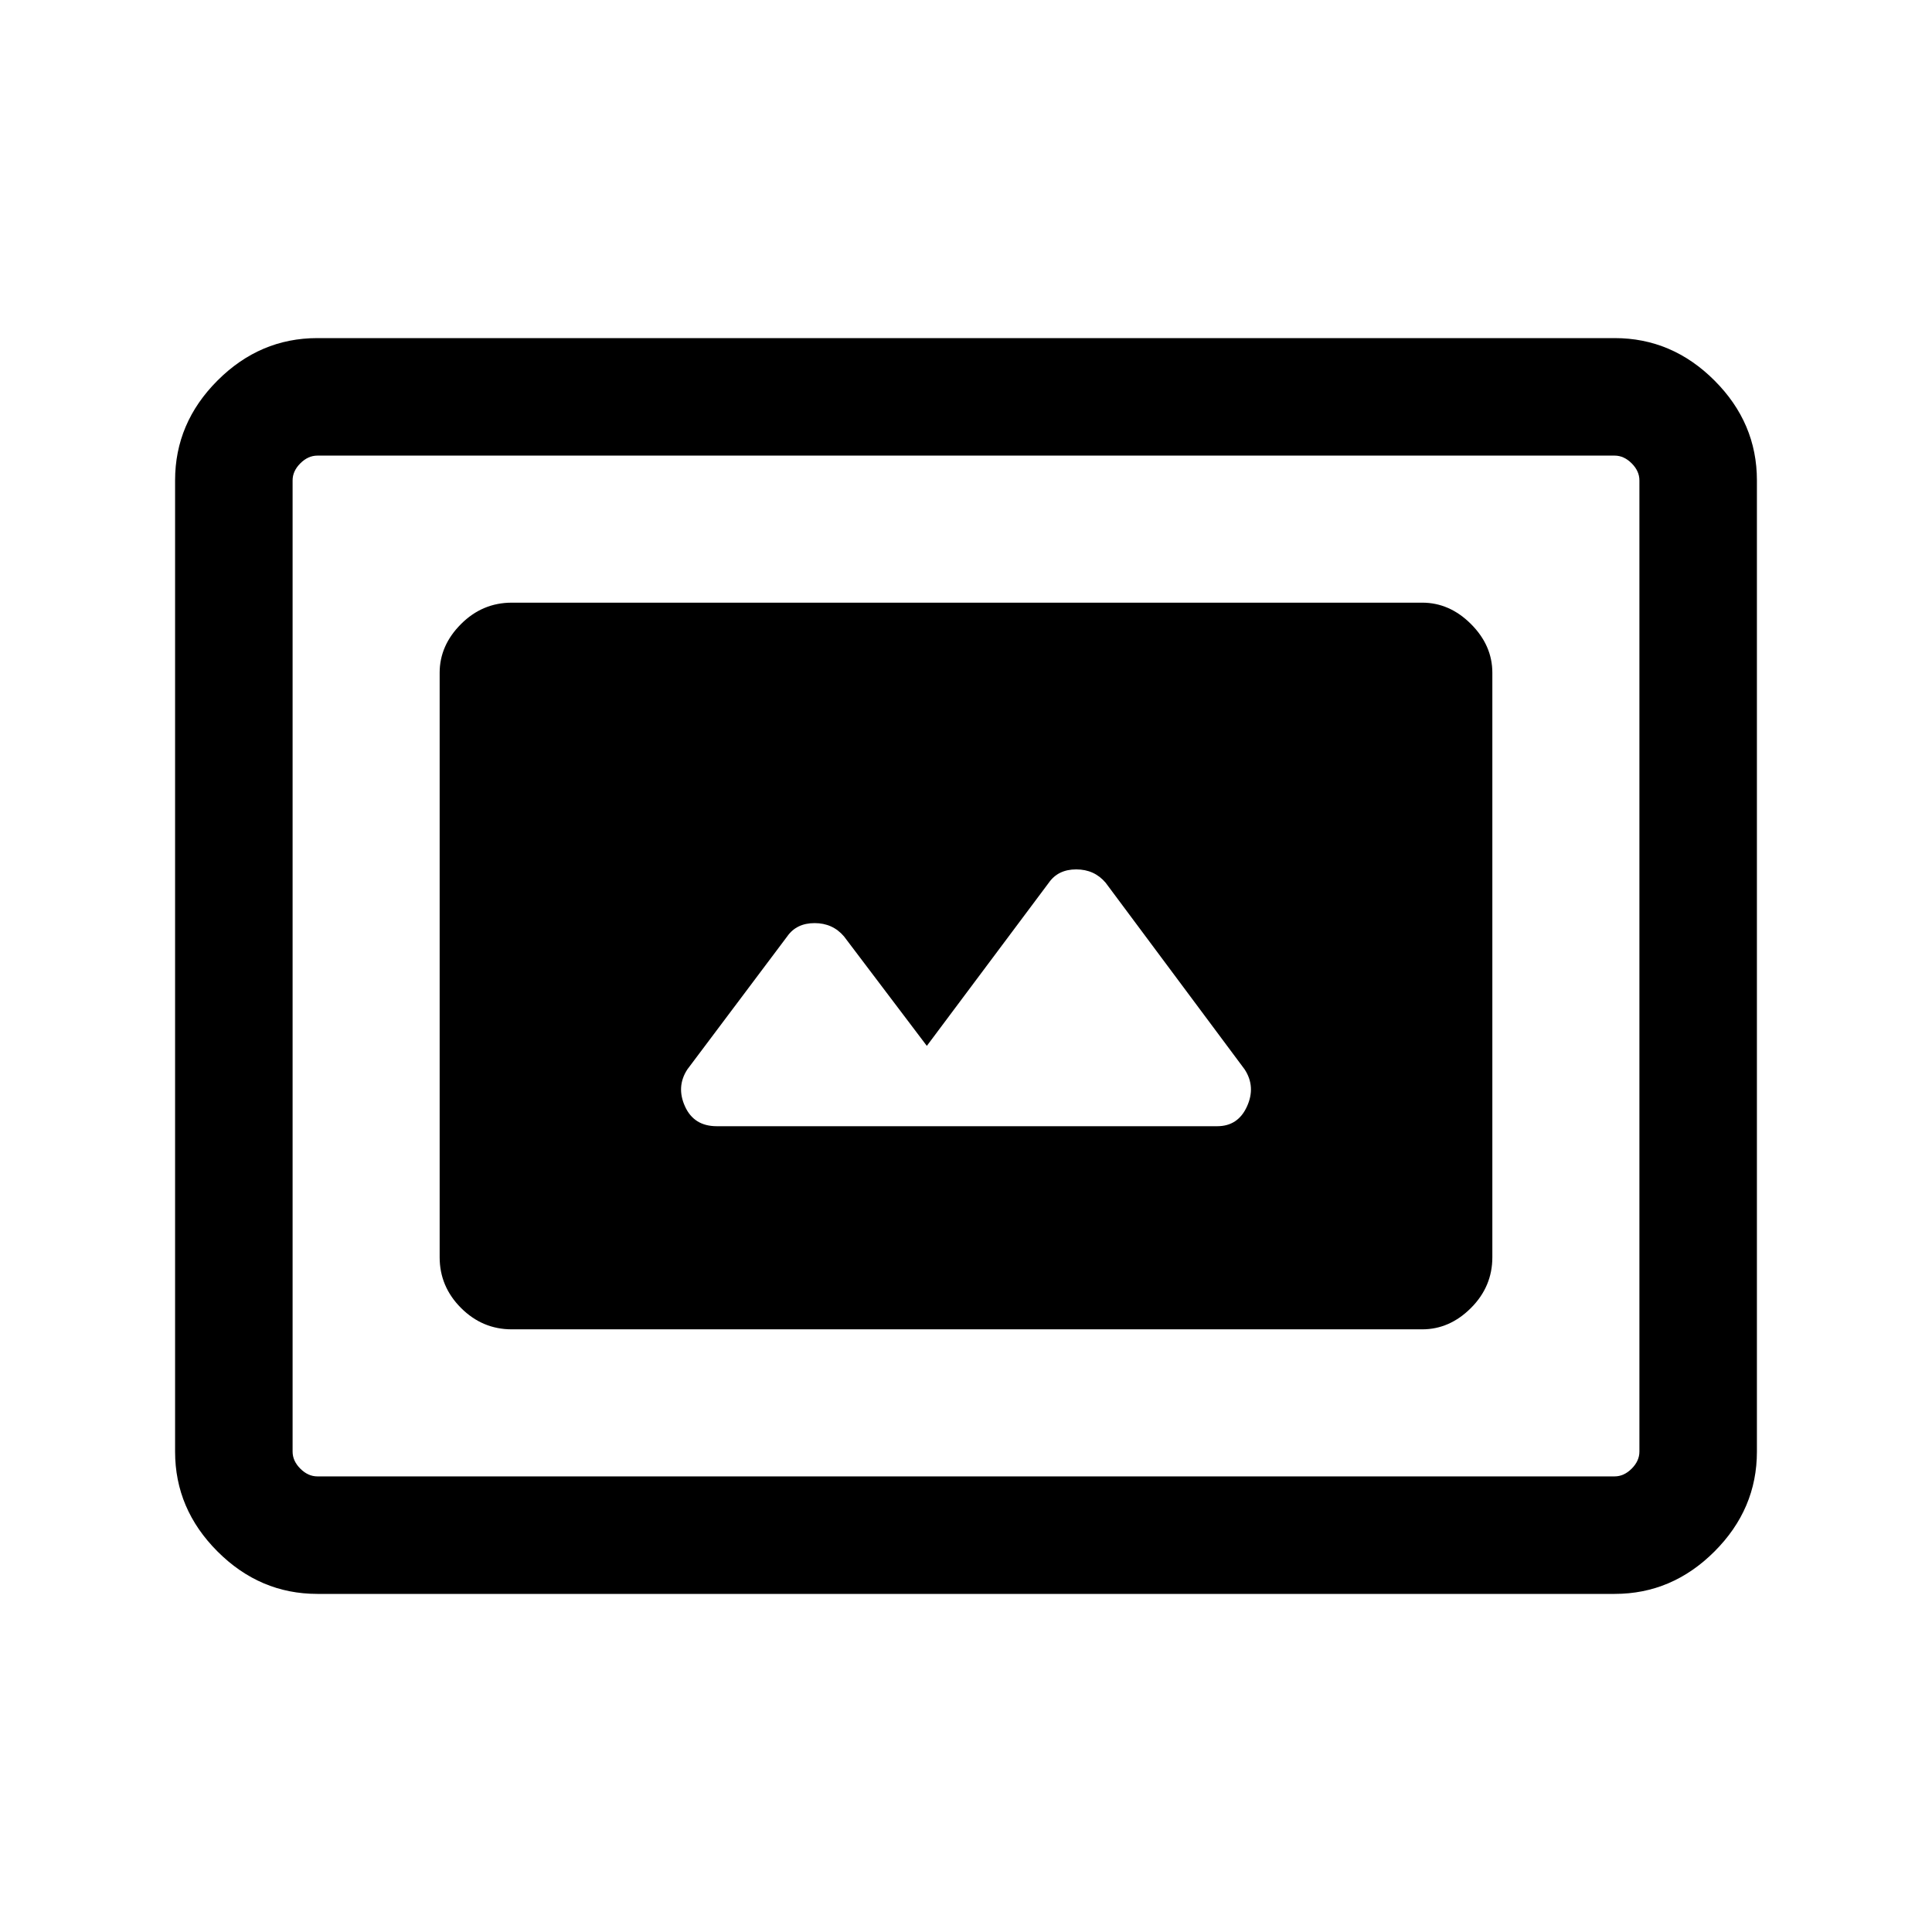 <svg xmlns="http://www.w3.org/2000/svg" height="48" viewBox="0 -960 960 960" width="48"><path d="M254.31-299.46h452.38q13.61 0 24.23-10.62 10.62-10.62 10.62-25.23v-290.38q0-13.61-10.62-24.23-10.62-10.62-24.23-10.62H254.31q-14.61 0-25.23 10.62-10.62 10.62-10.62 24.23v290.38q0 14.61 10.62 25.23 10.62 10.62 25.23 10.62ZM157.69-168q-28.53 0-49.61-21.08T87-238.69v-482.62q0-28.53 21.08-49.61T157.69-792h644.62q28.53 0 49.61 21.08T873-721.31v482.62q0 28.53-21.08 49.61T802.31-168H157.69Zm0-58.39h644.62q4.61 0 8.46-3.84 3.84-3.85 3.84-8.46v-482.62q0-4.61-3.84-8.46-3.85-3.84-8.46-3.84H157.69q-4.61 0-8.46 3.84-3.84 3.85-3.84 8.46v482.62q0 4.61 3.84 8.46 3.85 3.84 8.46 3.84Zm-12.3 0V-733.61-226.39Zm210.76-174q-11.3 0-15.76-9.8-4.47-9.81 1.15-18.43l49.61-66.07q4.62-6.62 13.62-6.62t14.62 6.62l41.15 54.38 60.61-81.07q4.62-6.62 13.62-6.62t14.61 6.62l69.08 92.76q5.62 8.62 1.15 18.43-4.46 9.8-14.76 9.8h-248.7Z"/></svg>